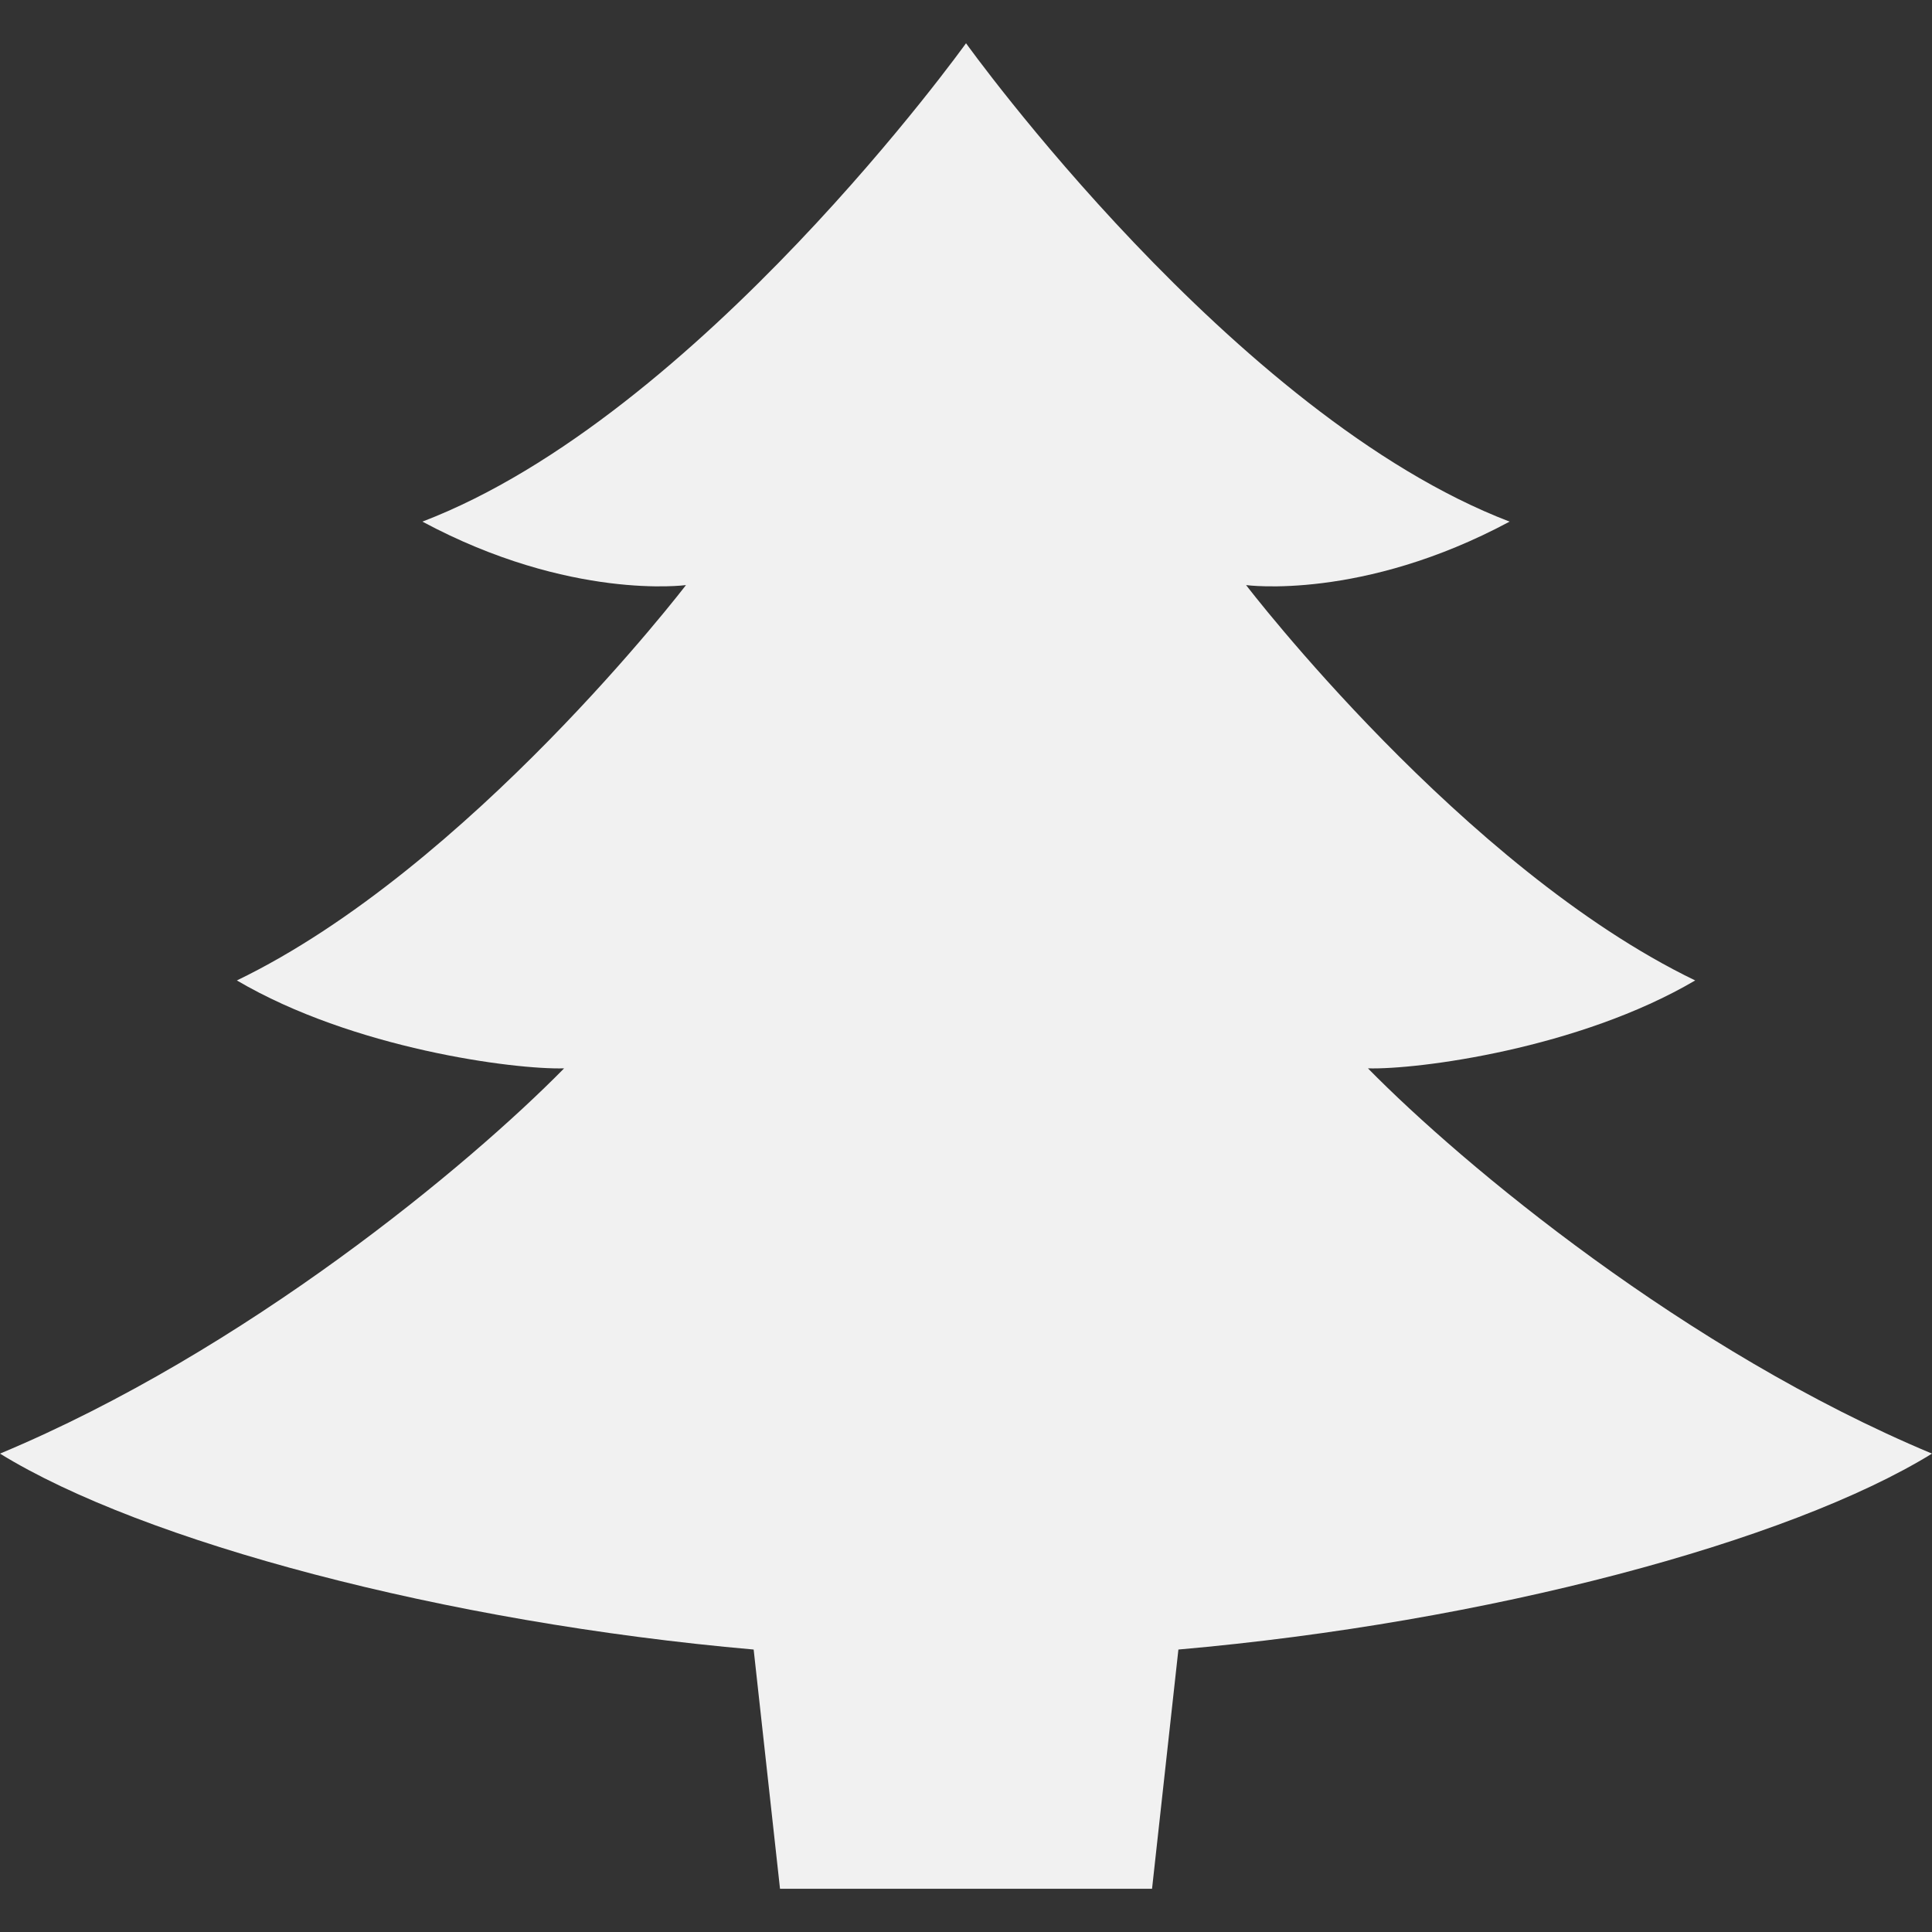 <svg height="200px" width="200px" version="1.1" id="_x32_" xmlns="http://www.w3.org/2000/svg" xmlns:xlink="http://www.w3.org/1999/xlink" viewBox="0 0 512 512" xml:space="preserve" fill="#000000"><rect x="0" y="0" width="512" height="512" fill="#333333" stroke="none"/><g id="SVGRepo_bgCarrier" stroke-width="0"></g><g id="SVGRepo_tracerCarrier" stroke-linecap="round" stroke-linejoin="round"></g><g id="SVGRepo_iconCarrier"> <style type="text/css"> .st0{fill:#f1f1f1;} </style> <g> <path class="st0" d="M362.52,283.124c13.229,0.369,55.903-5.18,86.724-23.296c-61.625-29.739-119.02-104.774-119.02-104.774 s30.673,4.197,69.838-16.82c-73.28-28.017-144.054-126.775-144.054-126.775s-70.772,98.758-144.07,126.775 c39.181,21.017,69.854,16.82,69.854,16.82s-57.411,75.034-119.02,104.774c30.805,18.115,73.494,23.664,86.724,23.296 C124.283,308.781,65.166,357.995,0,385.225c37.854,23.321,117.79,44.731,199.727,51.92l6.984,63.395h98.594l6.984-63.395 c81.937-7.189,161.857-28.599,199.711-51.92C446.85,357.995,387.717,308.781,362.52,283.124z"></path> </g> </g></svg>